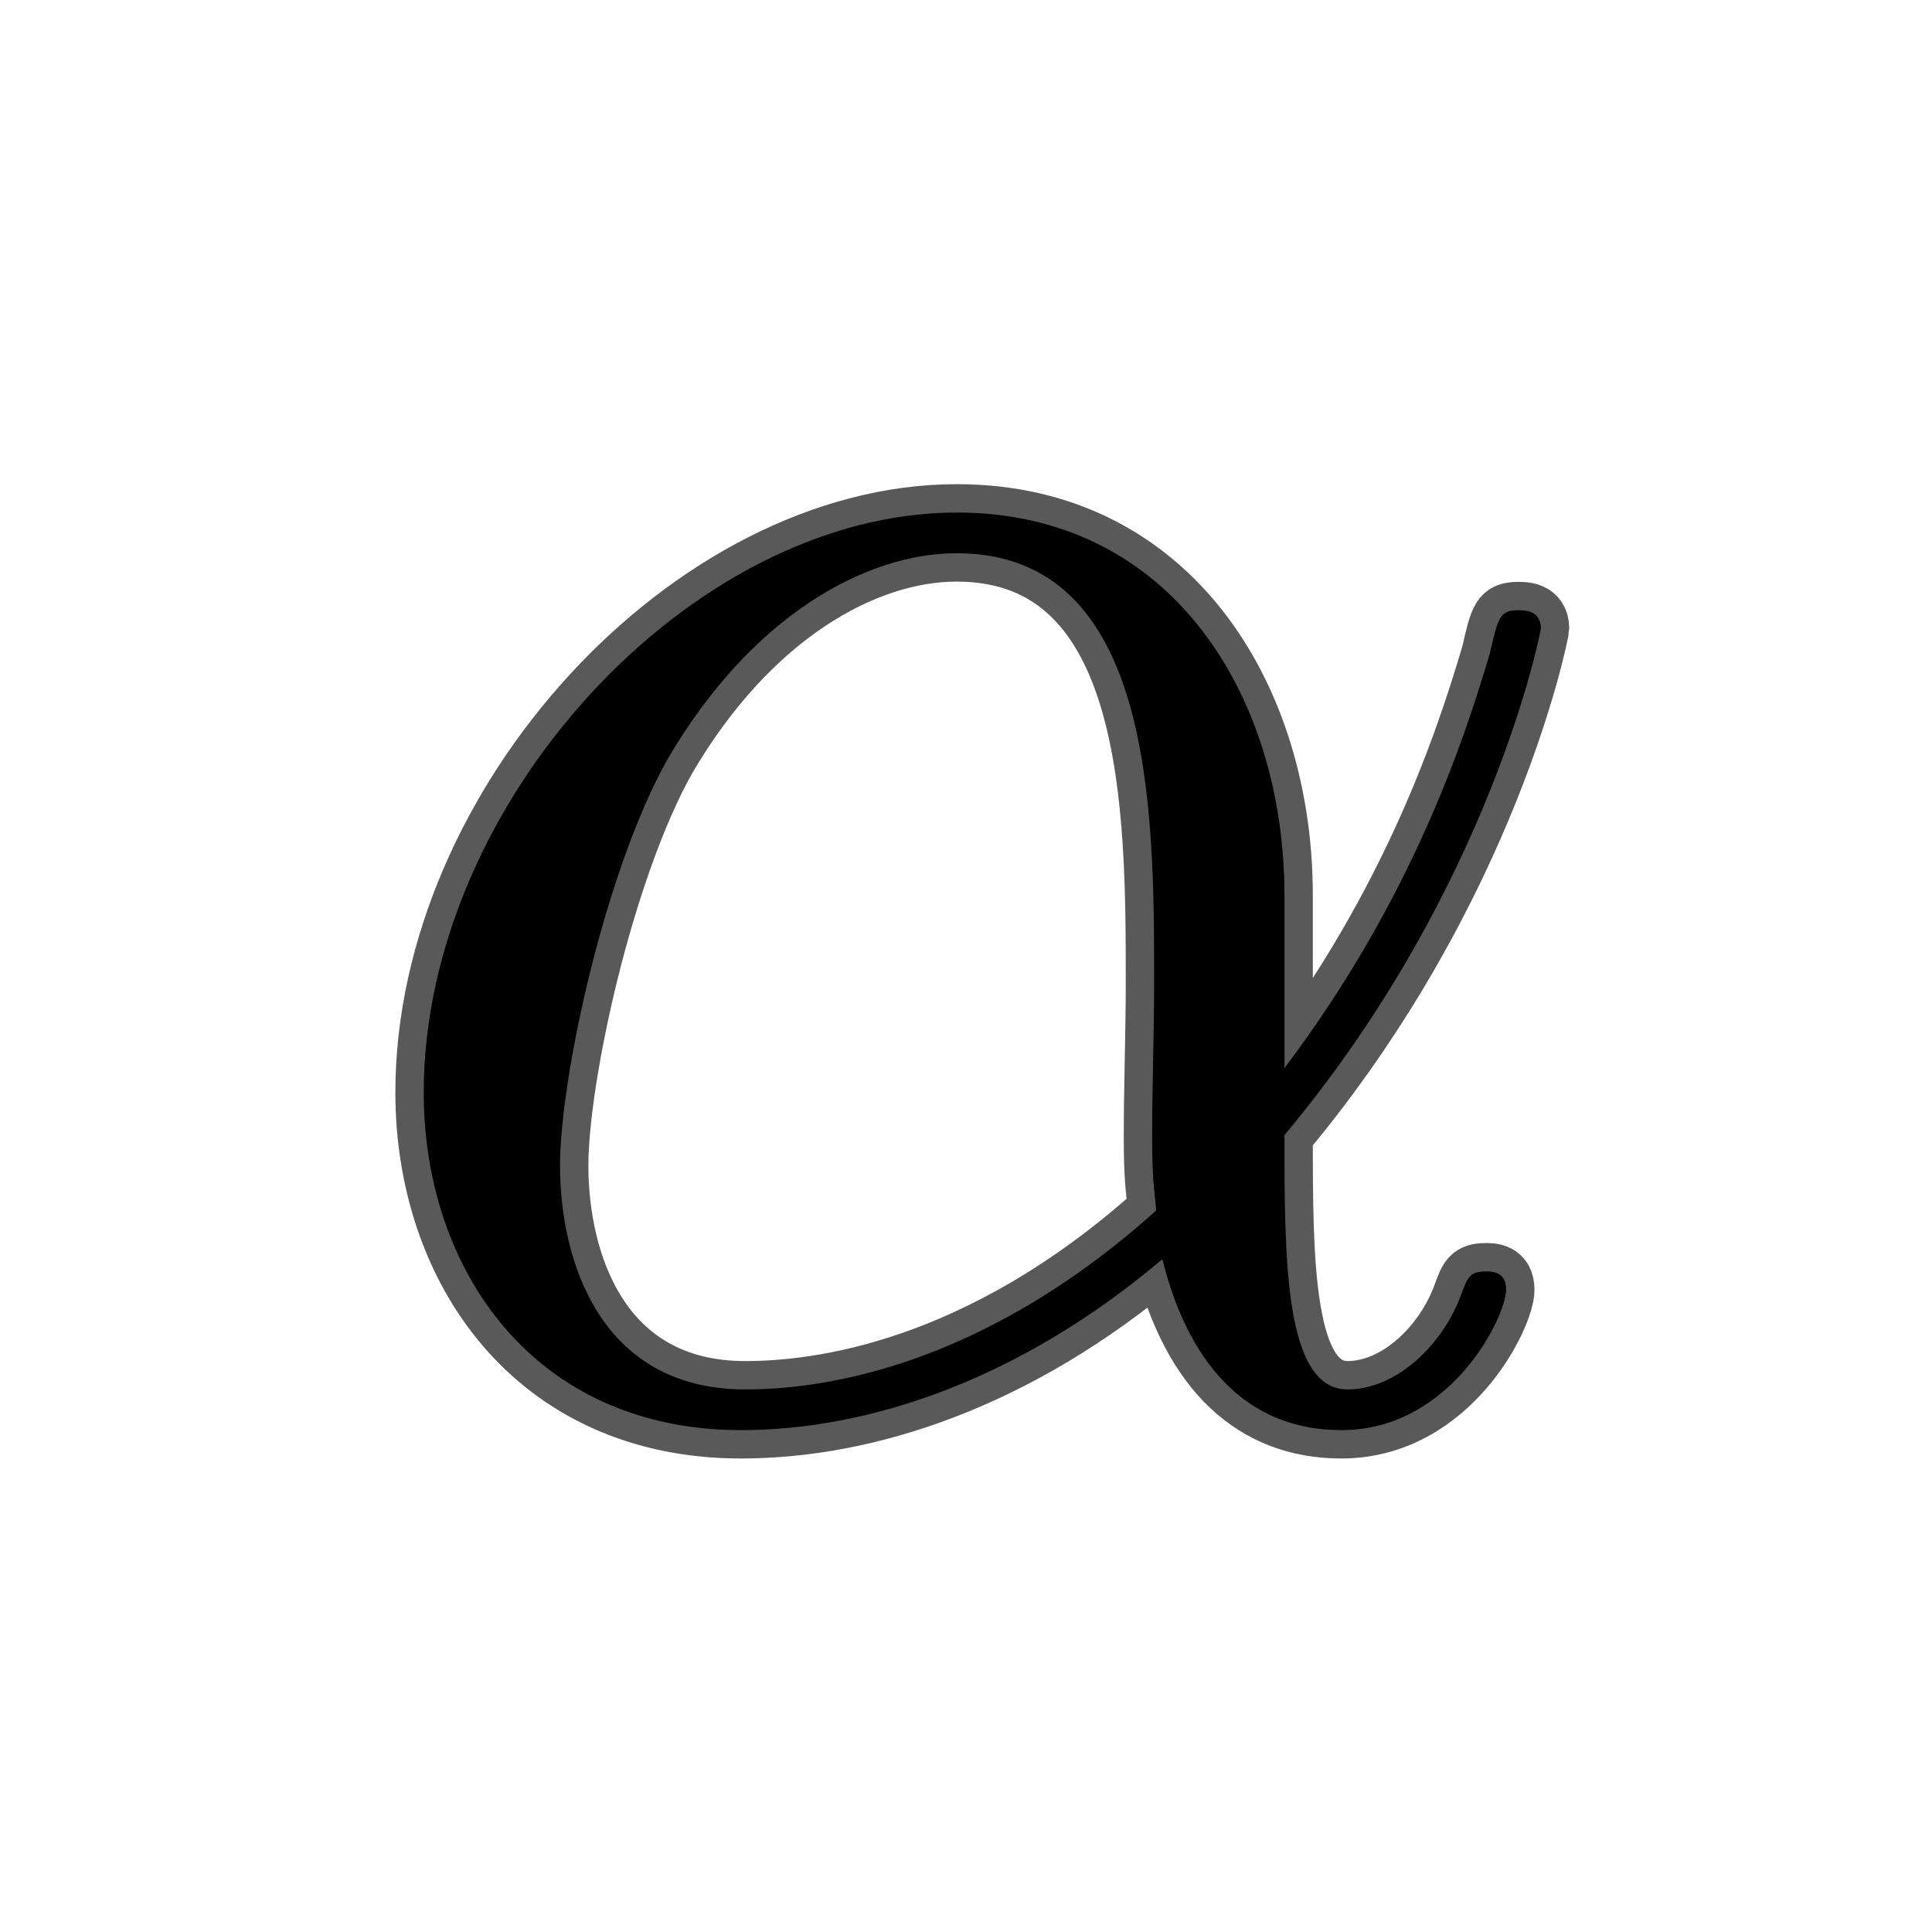 <?xml version="1.0" encoding="UTF-8" standalone="no"?>
<!-- This file was generated by dvisvgm 2.1.3 -->

<svg
   height="20"
   version="1.1"
   viewBox="40 66.55 13.5 13.5"
   width="20"
   id="svg2091"
   xmlns="http://www.w3.org/2000/svg"
   xmlns:svg="http://www.w3.org/2000/svg"
   xmlns:rdf="http://www.w3.org/1999/02/22-rdf-syntax-ns#"
   xmlns:cc="http://creativecommons.org/ns#"
   xmlns:dc="http://purl.org/dc/elements/1.1/">
  <defs
     id="defs2086" />
  <g
     id="page1"
     transform="matrix(0.991,0,0,0.991,2.753,4.328)">
    <path
       d="m 46.642,69.098 c 0,-1.392 -0.789,-2.697 -2.31,-2.697 -1.879,0 -3.759,2.051 -3.759,4.089 0,1.248 0.775,2.381 2.238,2.381 0.889,0 1.951,-0.344 2.97,-1.205 0.201,0.803 0.645,1.205 1.262,1.205 0.775,0 1.162,-0.803 1.162,-0.99 0,-0.129 -0.1,-0.129 -0.143,-0.129 -0.115,0 -0.129,0.043 -0.172,0.158 -0.129,0.359 -0.459,0.674 -0.803,0.674 -0.445,0 -0.445,-0.918 -0.445,-1.793 1.463,-1.75 1.808,-3.558 1.808,-3.572 0,-0.129 -0.115,-0.129 -0.158,-0.129 -0.129,0 -0.143,0.043 -0.201,0.301 -0.186,0.631 -0.559,1.75 -1.449,2.927 z m -0.904,2.224 c -1.262,1.133 -2.396,1.262 -2.898,1.262 -1.019,0 -1.306,-0.904 -1.306,-1.578 0,-0.617 0.316,-2.08 0.76,-2.869 0.588,-1.004 1.392,-1.449 2.037,-1.449 1.392,0 1.392,1.822 1.392,3.027 0,0.359 -0.014,0.732 -0.014,1.09 0,0.287 0.014,0.359 0.029,0.516 z"
       style="opacity:1;fill:#000000;fill-opacity:1;stroke:#000000;stroke-miterlimit:4;stroke-dasharray:none;stroke-opacity:0.65;stroke-width:0.4"
       id="path2088" />
  </g>
</svg>
